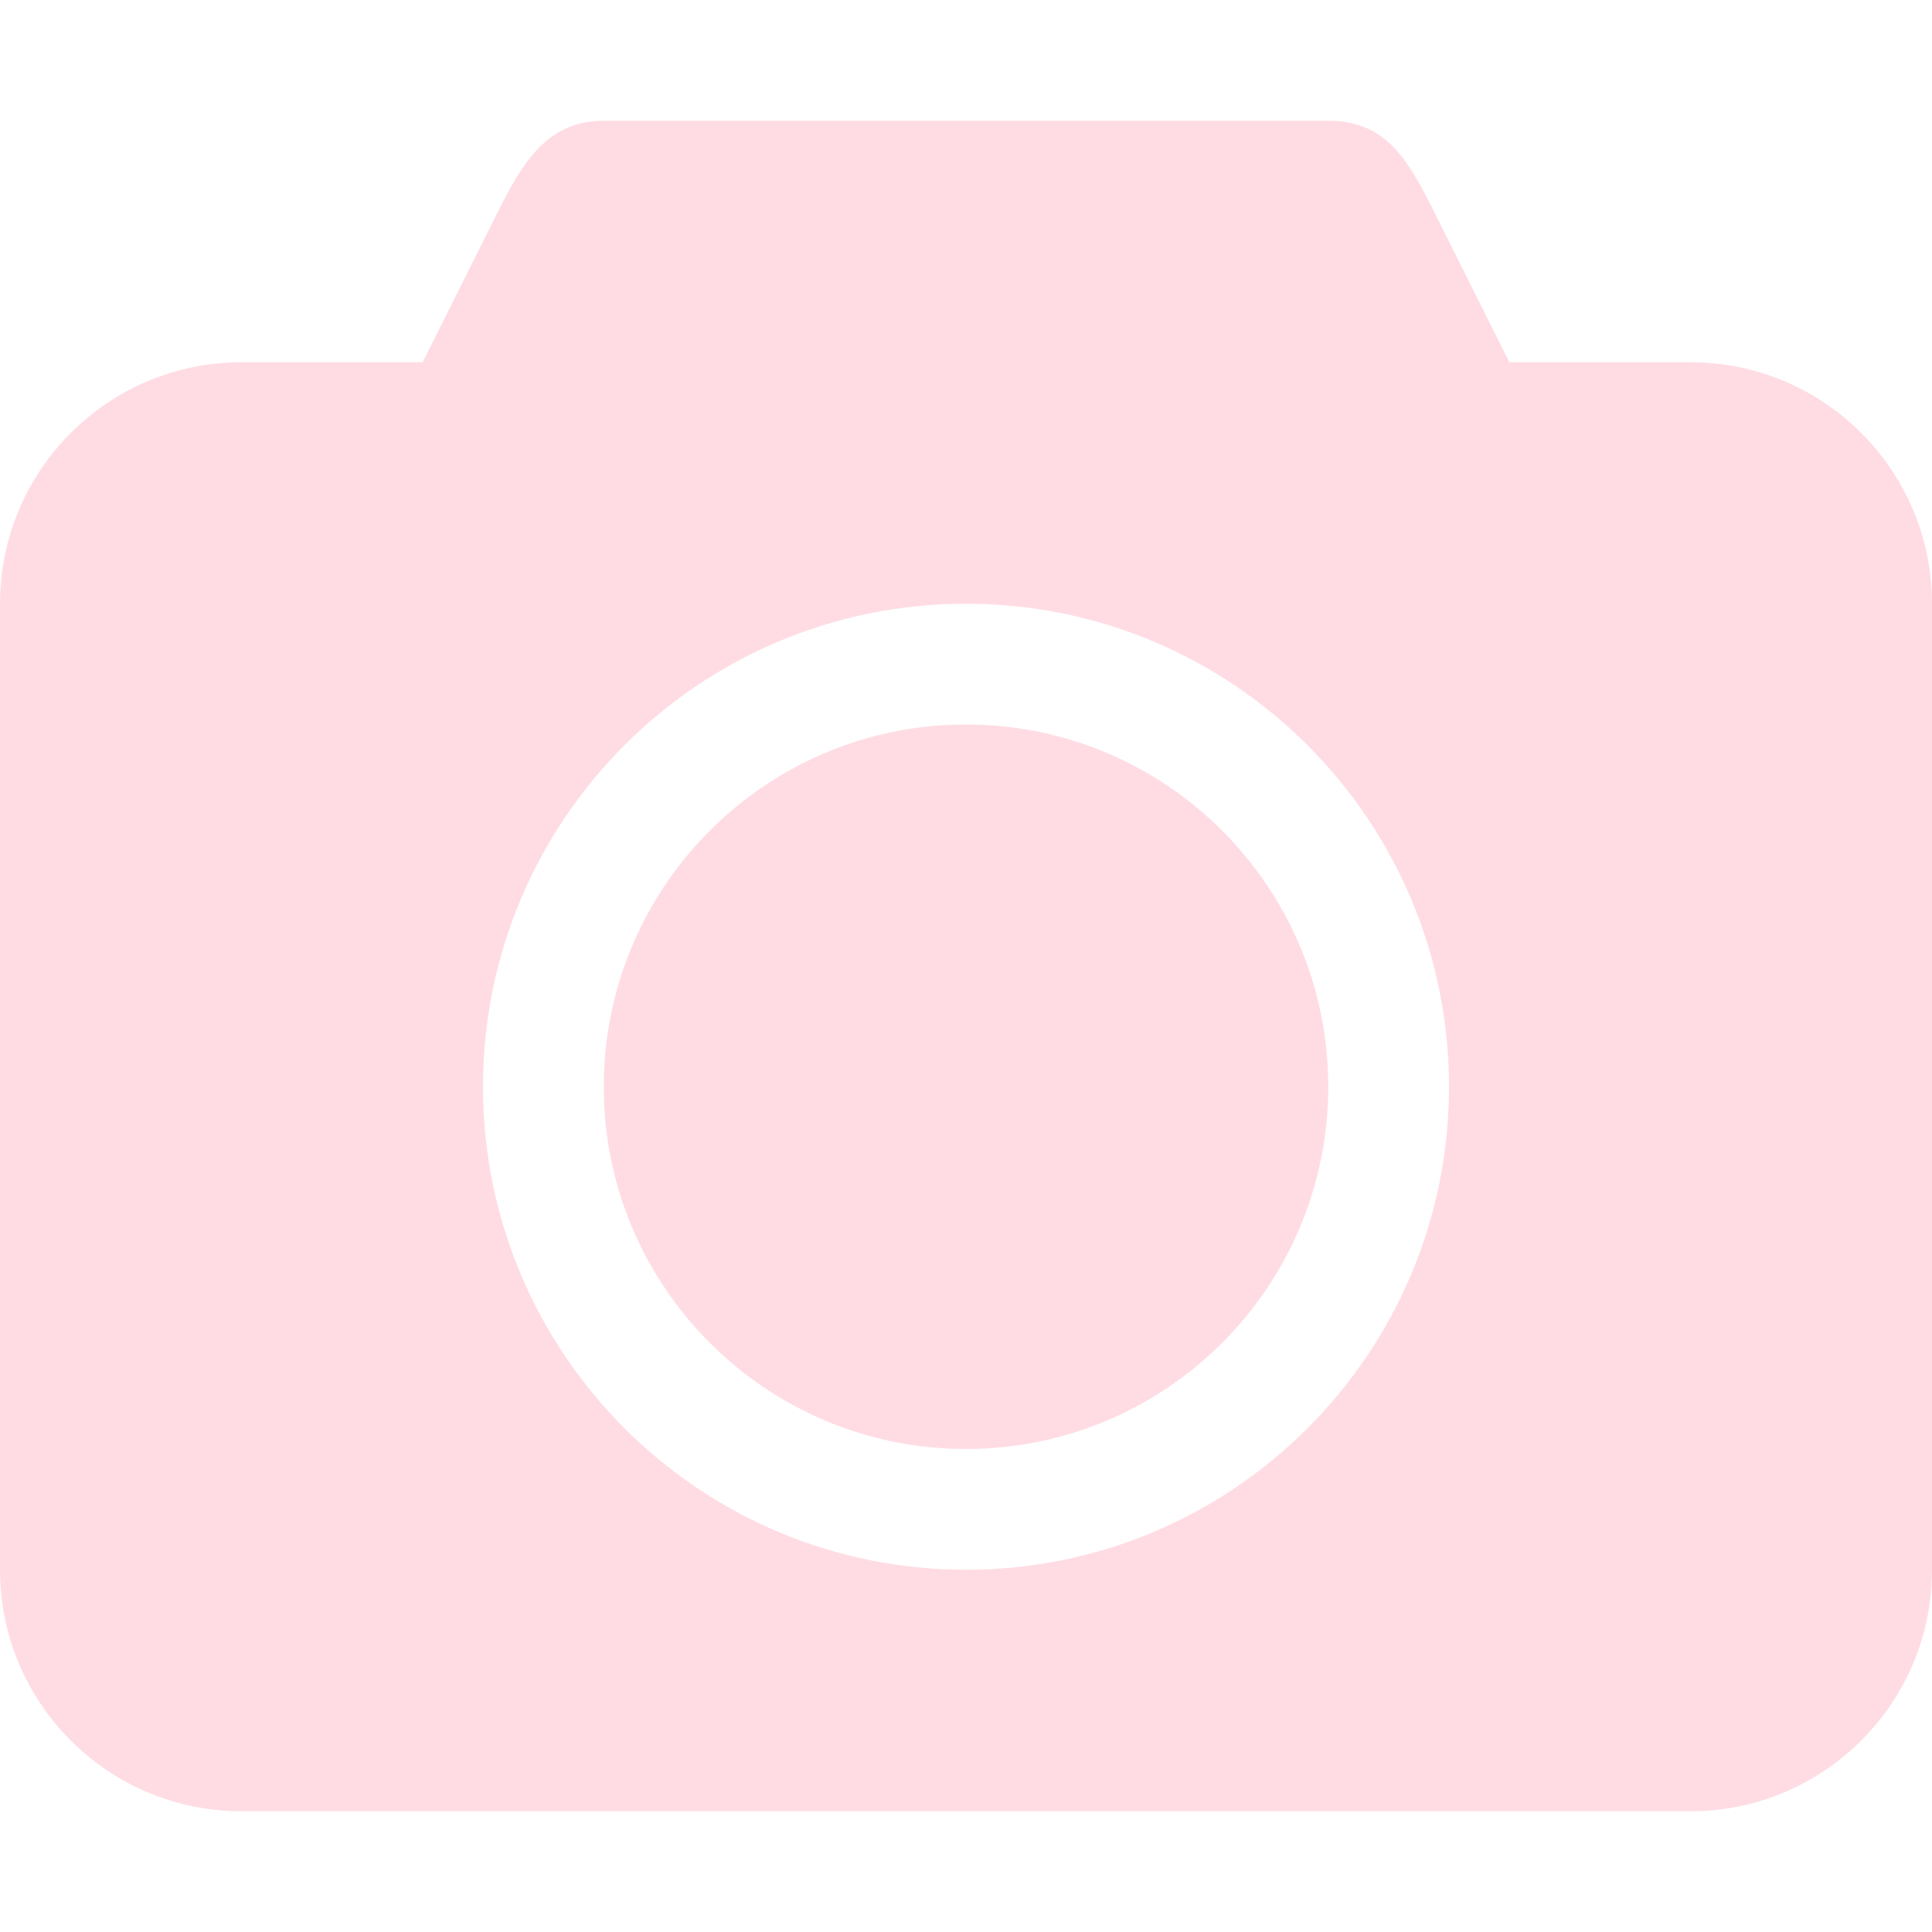 <svg width="54" height="54" viewBox="0 0 54 54" fill="none" xmlns="http://www.w3.org/2000/svg">
<g opacity="0.2">
<path fill-rule="evenodd" clip-rule="evenodd" d="M47.25 10.125H42.188L40.5 6.75C39.506 4.787 38.988 3.375 37.125 3.375H16.875C15.012 3.375 14.394 4.985 13.5 6.75L11.812 10.125H6.75C3.022 10.125 0 13.147 0 16.875V43.875C0 47.603 3.022 50.625 6.75 50.625H47.25C50.978 50.625 54 47.603 54 43.875V16.875C54 13.147 50.978 10.125 47.25 10.125ZM27 43.875C19.545 43.875 13.5 37.83 13.5 30.375C13.5 22.92 19.545 16.875 27 16.875C34.455 16.875 40.5 22.92 40.5 30.375C40.5 37.83 34.455 43.875 27 43.875ZM27 20.25C21.409 20.25 16.875 24.784 16.875 30.375C16.875 35.966 21.409 40.5 27 40.5C32.591 40.5 37.125 35.966 37.125 30.375C37.125 24.784 32.591 20.25 27 20.25Z" fill="#FE4F74"/>
</g>
</svg>
